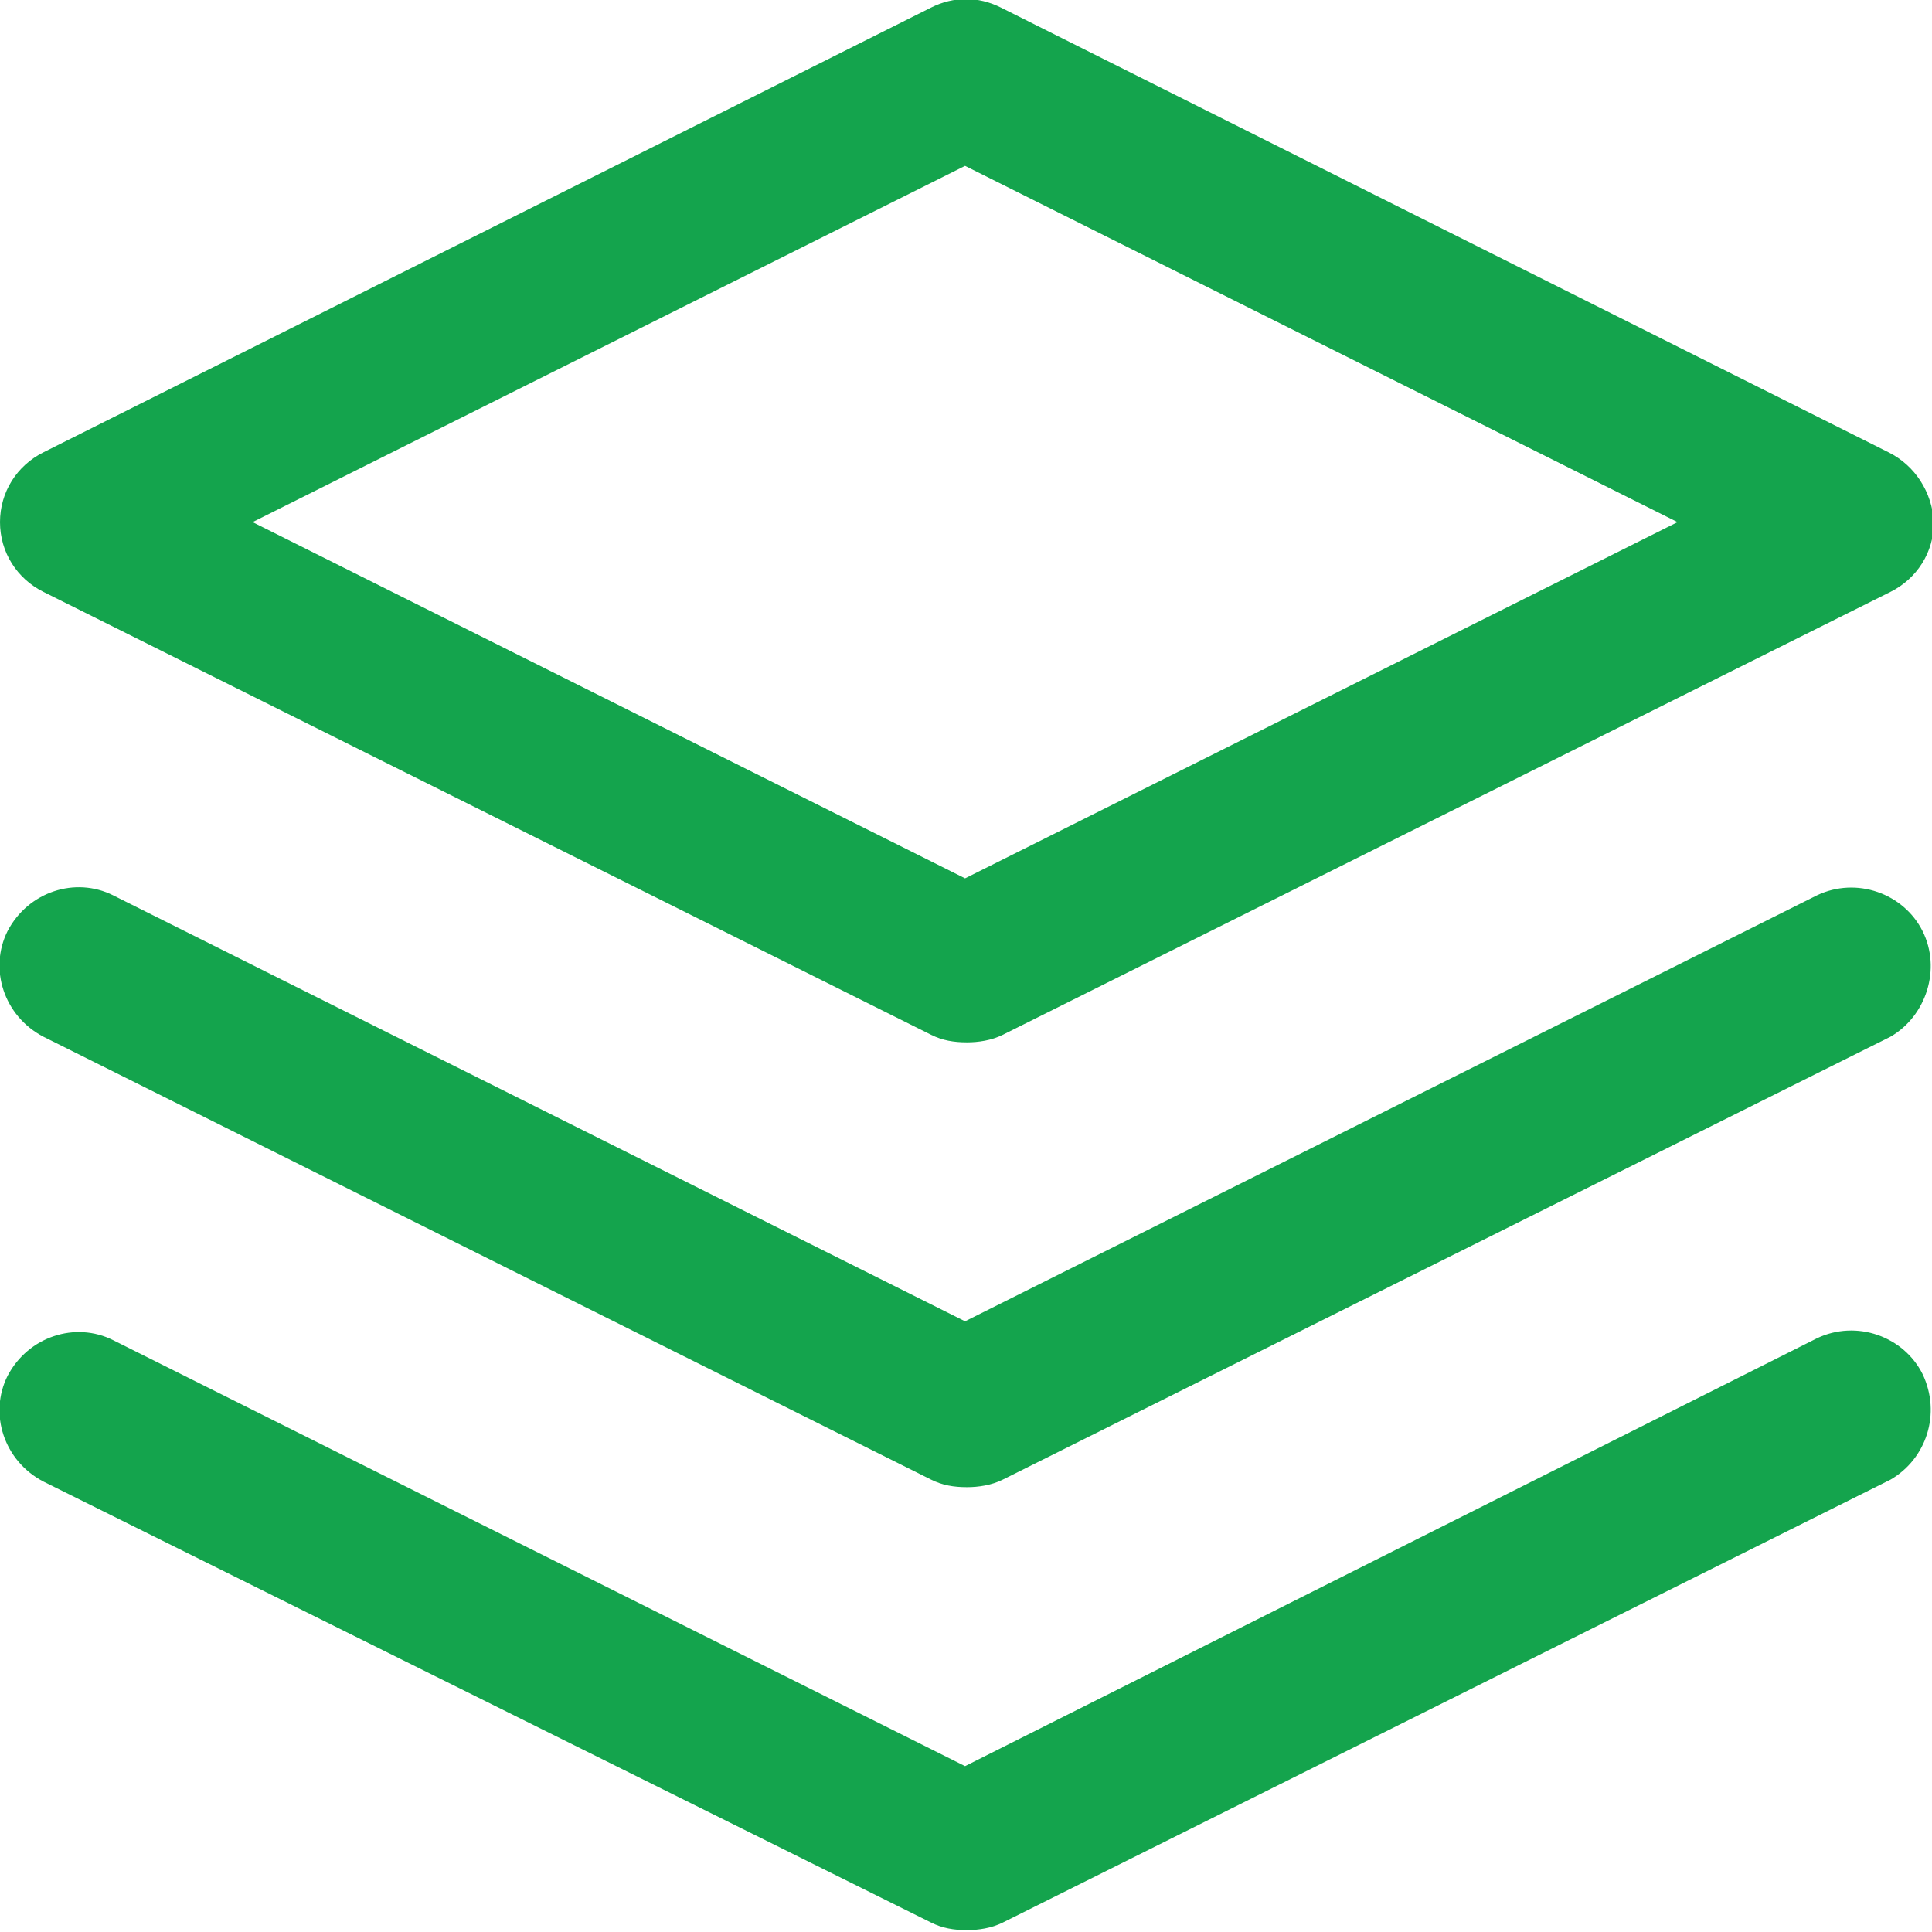 <?xml version="1.0" encoding="utf-8"?>
<!-- Generator: Adobe Illustrator 22.1.0, SVG Export Plug-In . SVG Version: 6.00 Build 0)  -->
<svg version="1.1" id="Layer_1" xmlns="http://www.w3.org/2000/svg" xmlns:xlink="http://www.w3.org/1999/xlink" x="0px" y="0px"
	 viewBox="0 0 102.5 102.5" style="enable-background:new 0 0 102.5 102.5;" xml:space="preserve">
<style type="text/css">
	.st0{fill:#14A44D;}
	.st1{fill:#14A44D;}
	.st2{fill:#14A44D;}
</style>
<g>
	<g>
		<path class="st0" d="M100.2,24L53.1,0.4c-1.2-0.6-2.5-0.6-3.7,0L2.3,24C0.9,24.7,0,26.1,0,27.7s0.9,3,2.3,3.7l47.1,23.5
			c0.6,0.3,1.2,0.4,1.9,0.4c0.6,0,1.3-0.1,1.9-0.4l47.1-23.5c1.4-0.7,2.3-2.1,2.3-3.7C102.5,26.1,101.6,24.7,100.2,24z M51.2,46.6
			L13.4,27.7L51.2,8.8l37.8,18.9L51.2,46.6z"/>
	</g>
</g>
<g>
	<g>
		<path class="st1" d="M102,72.9c-1-2-3.5-2.9-5.6-1.9L51.2,93.7L6,71.1c-2-1-4.5-0.2-5.6,1.9c-1,2-0.2,4.5,1.9,5.6L49.4,102
			c0.6,0.3,1.2,0.4,1.9,0.4c0.6,0,1.3-0.1,1.9-0.4l47.1-23.5C102.2,77.4,103,75,102,72.9z"/>
	</g>
</g>
<g>
	<g>
		<path class="st2" d="M102,49.4c-1-2-3.5-2.9-5.6-1.9L51.2,70.1L6,47.5c-2-1-4.5-0.2-5.6,1.9c-1,2-0.2,4.5,1.9,5.6l47.1,23.5
			c0.6,0.3,1.2,0.4,1.9,0.4c0.6,0,1.3-0.1,1.9-0.4l47.1-23.5C102.2,53.9,103,51.4,102,49.4z"/>
	</g>
</g>
</svg>
